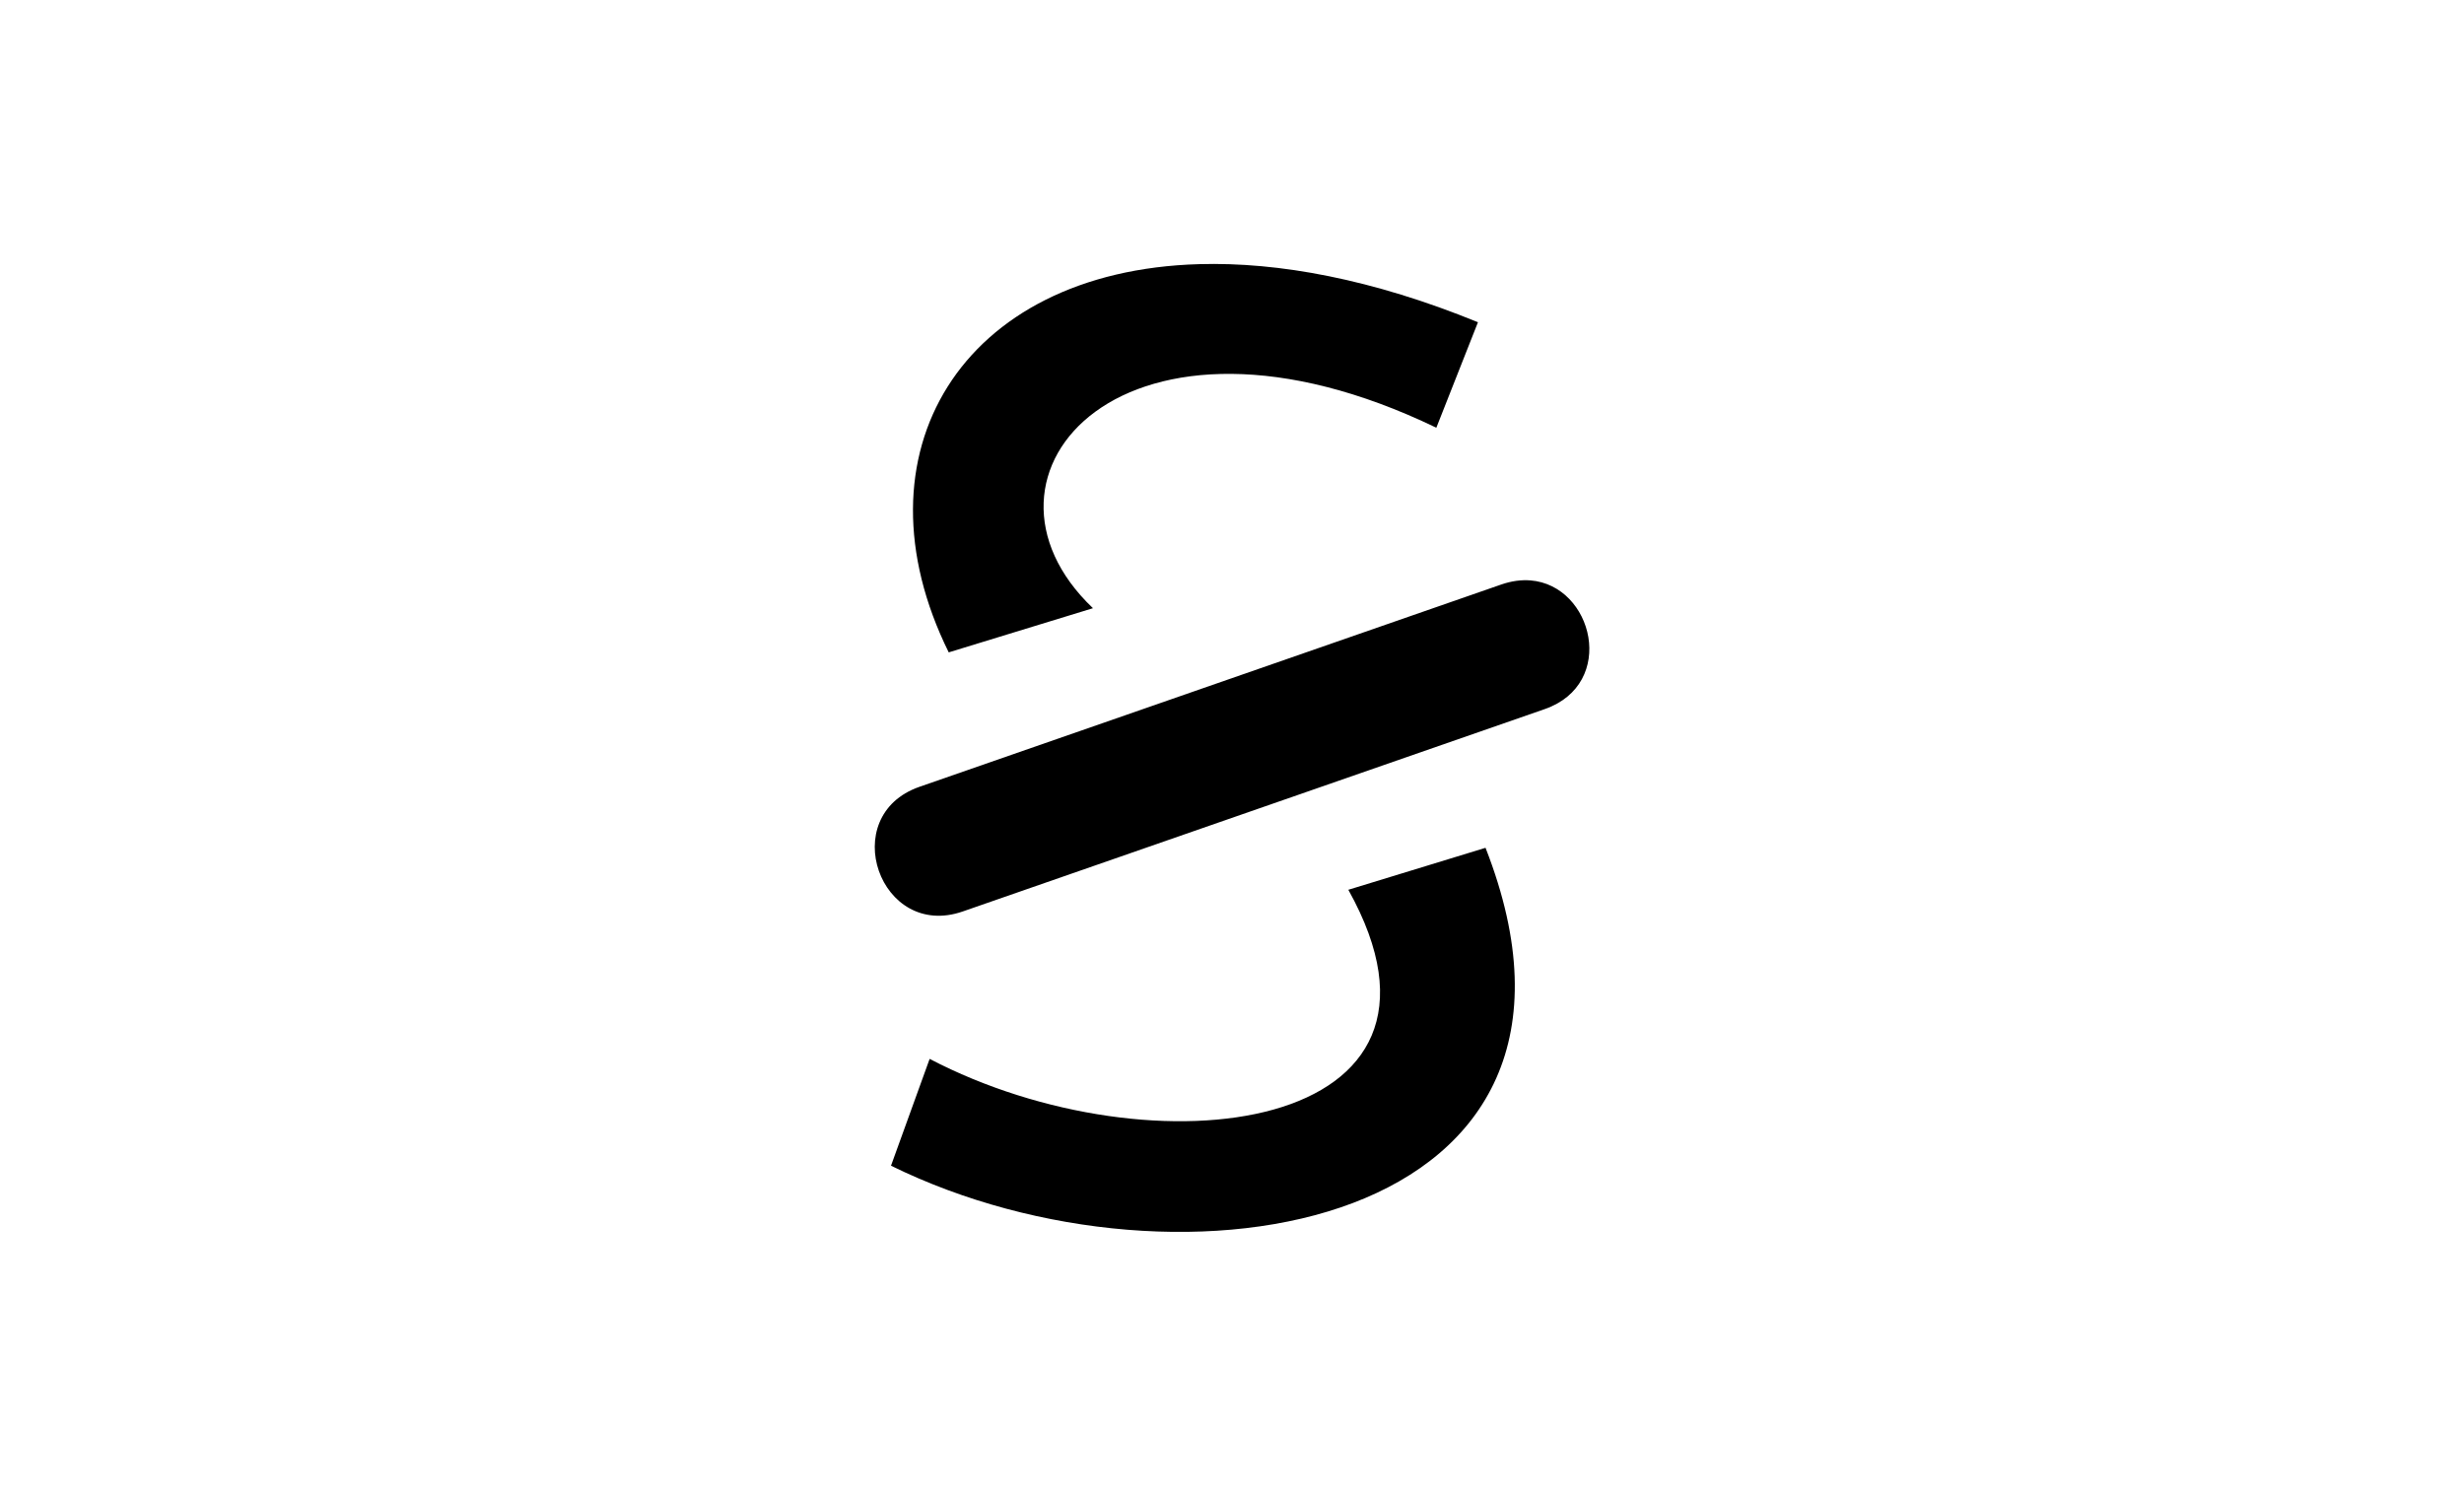 <svg xmlns="http://www.w3.org/2000/svg" viewBox="0 0 28 17" width="28" height="17">
  <path d="m 13.627,3.002 c -2.712,0.077 -3.959,2.161 -2.846,4.412 L 12.42,6.912 C 10.824,5.394 12.79,3.157 16.322,4.861 L 16.795,3.662 C 15.598,3.173 14.531,2.976 13.627,3.002 Z m 3.764,3.594 c -0.102,-0.008 -0.214,0.006 -0.332,0.047 l -6.611,2.299 c -0.944,0.329 -0.45,1.745 0.494,1.416 l 6.611,-2.299 c 0.826,-0.287 0.552,-1.407 -0.162,-1.463 z m -0.51,3.039 -1.559,0.477 c 1.545,2.772 -2.221,3.247 -4.758,1.922 L 10.125,13.248 c 3.297,1.621 8.449,0.713 6.756,-3.613 z" />
</svg>
